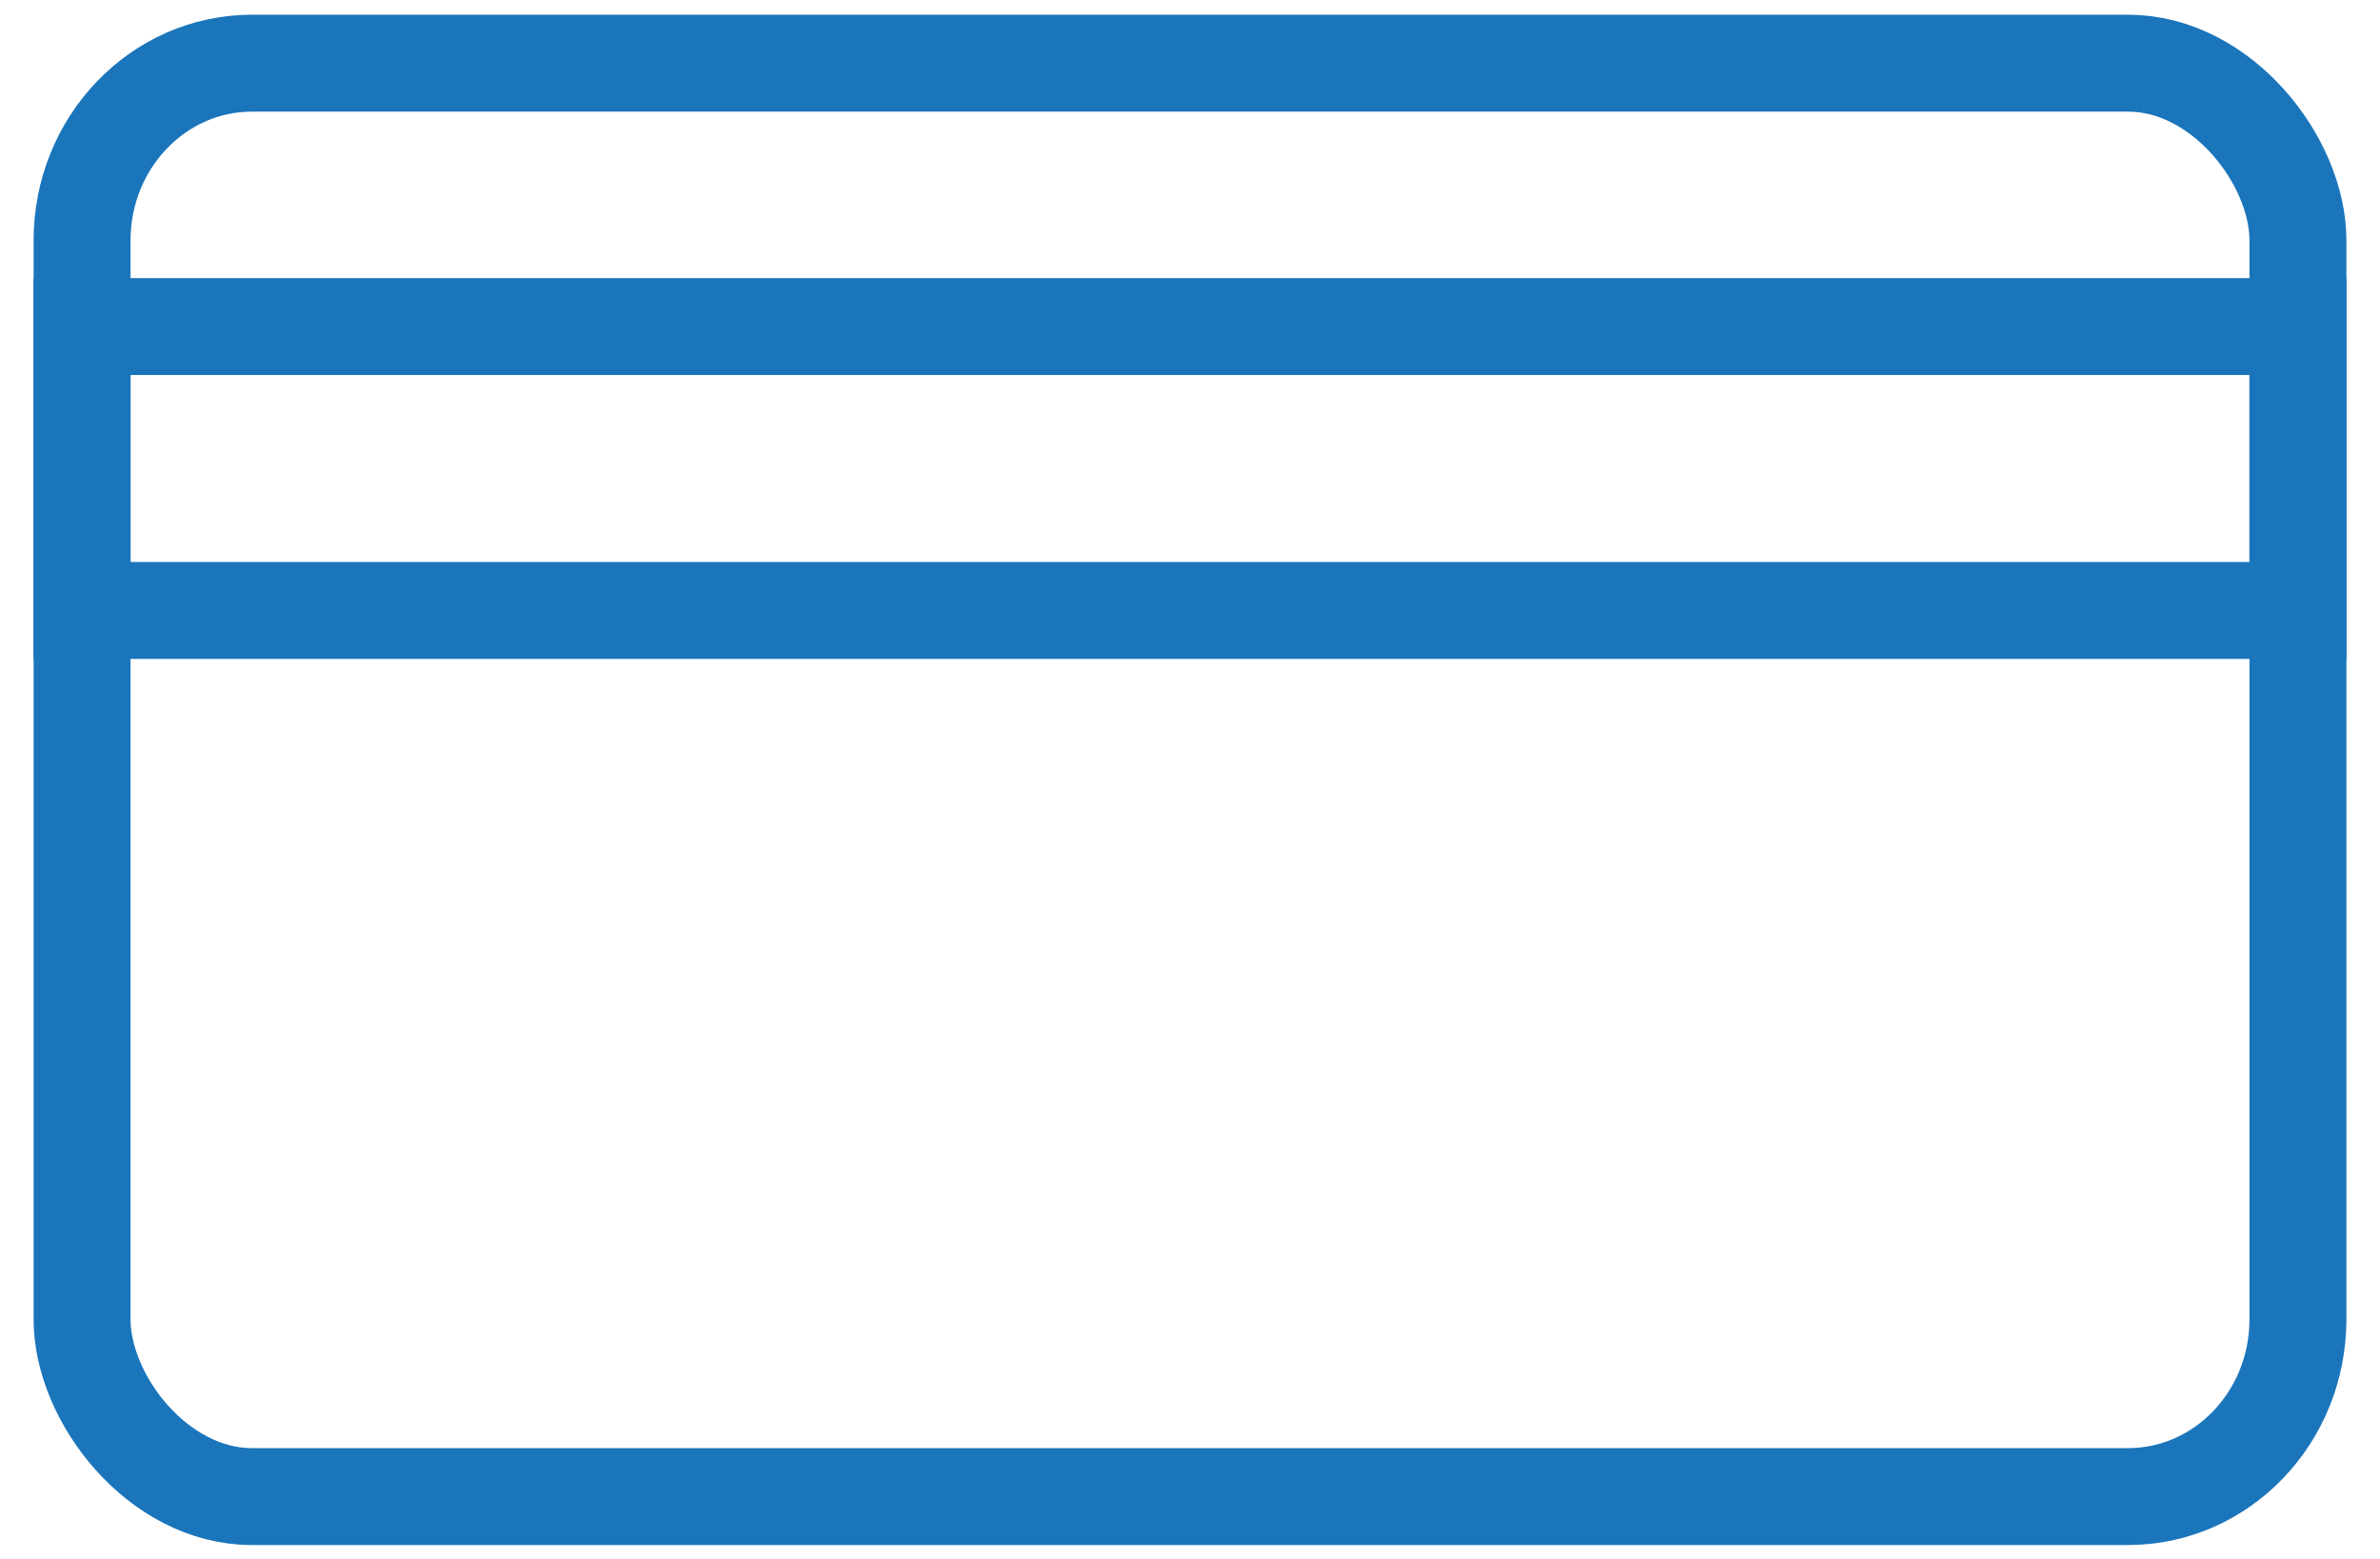 <?xml version="1.0" encoding="UTF-8" standalone="no"?>
<!-- Creator: CorelDRAW X8 -->

<svg
   xmlns:dc="http://purl.org/dc/elements/1.1/"
   xmlns:cc="http://creativecommons.org/ns#"
   xmlns:rdf="http://www.w3.org/1999/02/22-rdf-syntax-ns#"
   xmlns:svg="http://www.w3.org/2000/svg"
   xmlns="http://www.w3.org/2000/svg"
   xmlns:sodipodi="http://sodipodi.sourceforge.net/DTD/sodipodi-0.dtd"
   xmlns:inkscape="http://www.inkscape.org/namespaces/inkscape"
   xml:space="preserve"
   width="29px"
   height="19px"
   version="1.0"
   style="shape-rendering:geometricPrecision; text-rendering:geometricPrecision; image-rendering:optimizeQuality; fill-rule:evenodd; clip-rule:evenodd"
   viewBox="0 0 2900 1900"
   id="svg13"
   sodipodi:docname="icon_card_hover.svg"
   inkscape:version="0.92.1 r15371"><sodipodi:namedview
     pagecolor="#ffffff"
     bordercolor="#666666"
     borderopacity="1"
     objecttolerance="10"
     gridtolerance="10"
     guidetolerance="10"
     inkscape:pageopacity="0"
     inkscape:pageshadow="2"
     inkscape:window-width="1032"
     inkscape:window-height="480"
     id="namedview15"
     showgrid="false"
     inkscape:zoom="12.421053"
     inkscape:cx="14.5"
     inkscape:cy="9.5"
     inkscape:window-x="230"
     inkscape:window-y="137"
     inkscape:window-maximized="0"
     inkscape:current-layer="_2328884633744" /><defs
     id="defs4"><style
       type="text/css"
       id="style2"><![CDATA[
    .str0 {stroke:#00C0F3;stroke-width:118.117}
    .fil0 {fill:none}
   ]]></style></defs><g
     id="_2328884633744"><rect
       style="fill:none;stroke:#1b75bb;stroke-width:118.117;stroke-opacity:1"
       id="rect7"
       ry="216"
       rx="207"
       height="1747"
       width="2700"
       y="77"
       x="100"
       class="fil0 str0" /><rect
       style="fill:none;stroke:#1b75bb;stroke-width:118.117;stroke-opacity:1"
       id="rect9"
       height="346"
       width="2700"
       y="398"
       x="100"
       class="fil0 str0" /></g></svg>